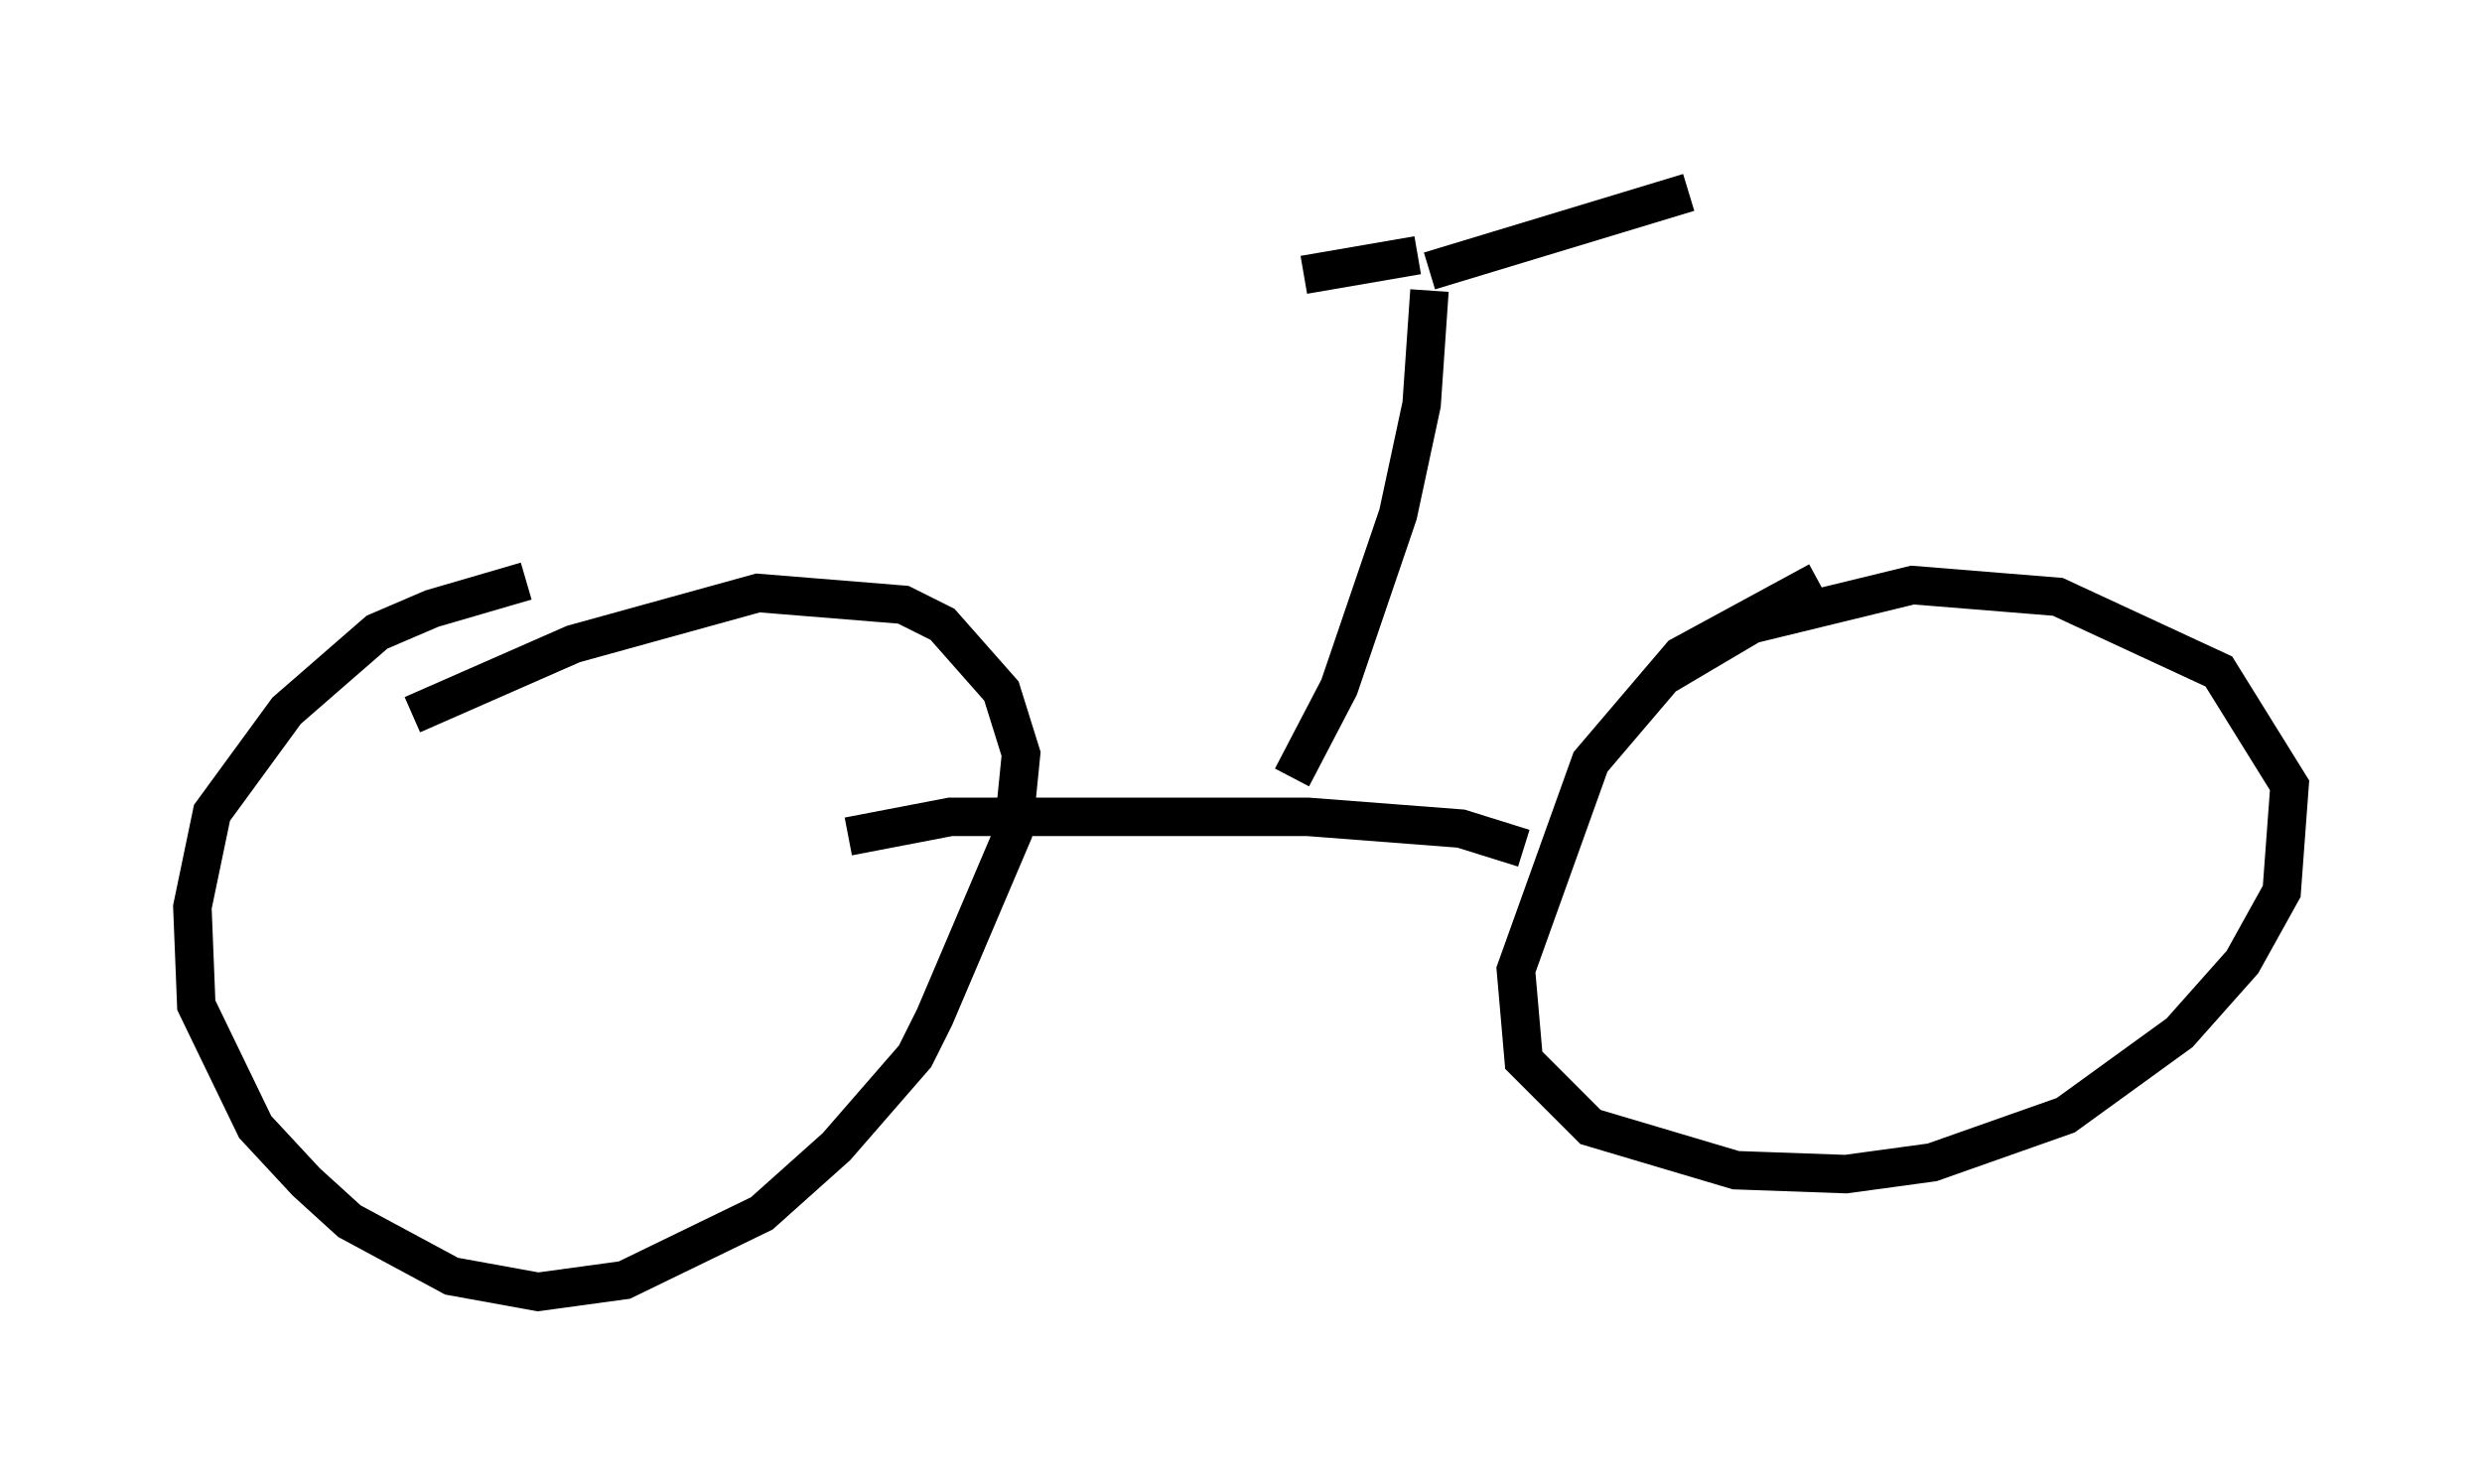 <?xml version="1.0" encoding="utf-8" ?>
<svg baseProfile="full" height="38.584" version="1.1" width="64.513" xmlns="http://www.w3.org/2000/svg" xmlns:ev="http://www.w3.org/2001/xml-events" xmlns:xlink="http://www.w3.org/1999/xlink"><defs /><rect fill="white" height="38.584" width="64.513" x="0" y="0" /><path d="M15.923, 15.004 m-2.246, 0.102 l-2.45, 0.715 -1.429, 0.613 l-2.348, 2.042 -1.94, 2.654 l-0.51, 2.45 0.102, 2.552 l1.531, 3.165 1.327, 1.429 l1.123, 1.021 2.654, 1.429 l2.246, 0.408 2.246, -0.306 l3.573, -1.735 1.94, -1.735 l2.042, -2.348 0.51, -1.021 l2.042, -4.798 0.204, -2.042 l-0.51, -1.633 -1.531, -1.735 l-1.021, -0.51 -3.777, -0.306 l-4.798, 1.327 -4.185, 1.838 m11.331, 3.165 l2.654, -0.51 9.29, 0.0 l3.981, 0.306 1.633, 0.51 m7.656, -6.942 l-3.573, 1.94 -2.348, 2.756 l-1.94, 5.41 0.204, 2.348 l1.735, 1.735 3.777, 1.123 l2.858, 0.102 2.246, -0.306 l3.471, -1.225 2.96, -2.144 l1.633, -1.838 1.021, -1.838 l0.204, -2.756 -1.838, -2.96 l-4.185, -1.94 -3.777, -0.306 l-4.185, 1.021 -2.246, 1.327 m-9.698, 2.654 l1.225, -2.348 1.531, -4.492 l0.613, -2.858 0.204, -2.96 m0.0, -0.51 l6.738, -2.042 m-7.044, 1.633 l-2.96, 0.51 " fill="none" stroke="black" stroke-width="1" /></svg>